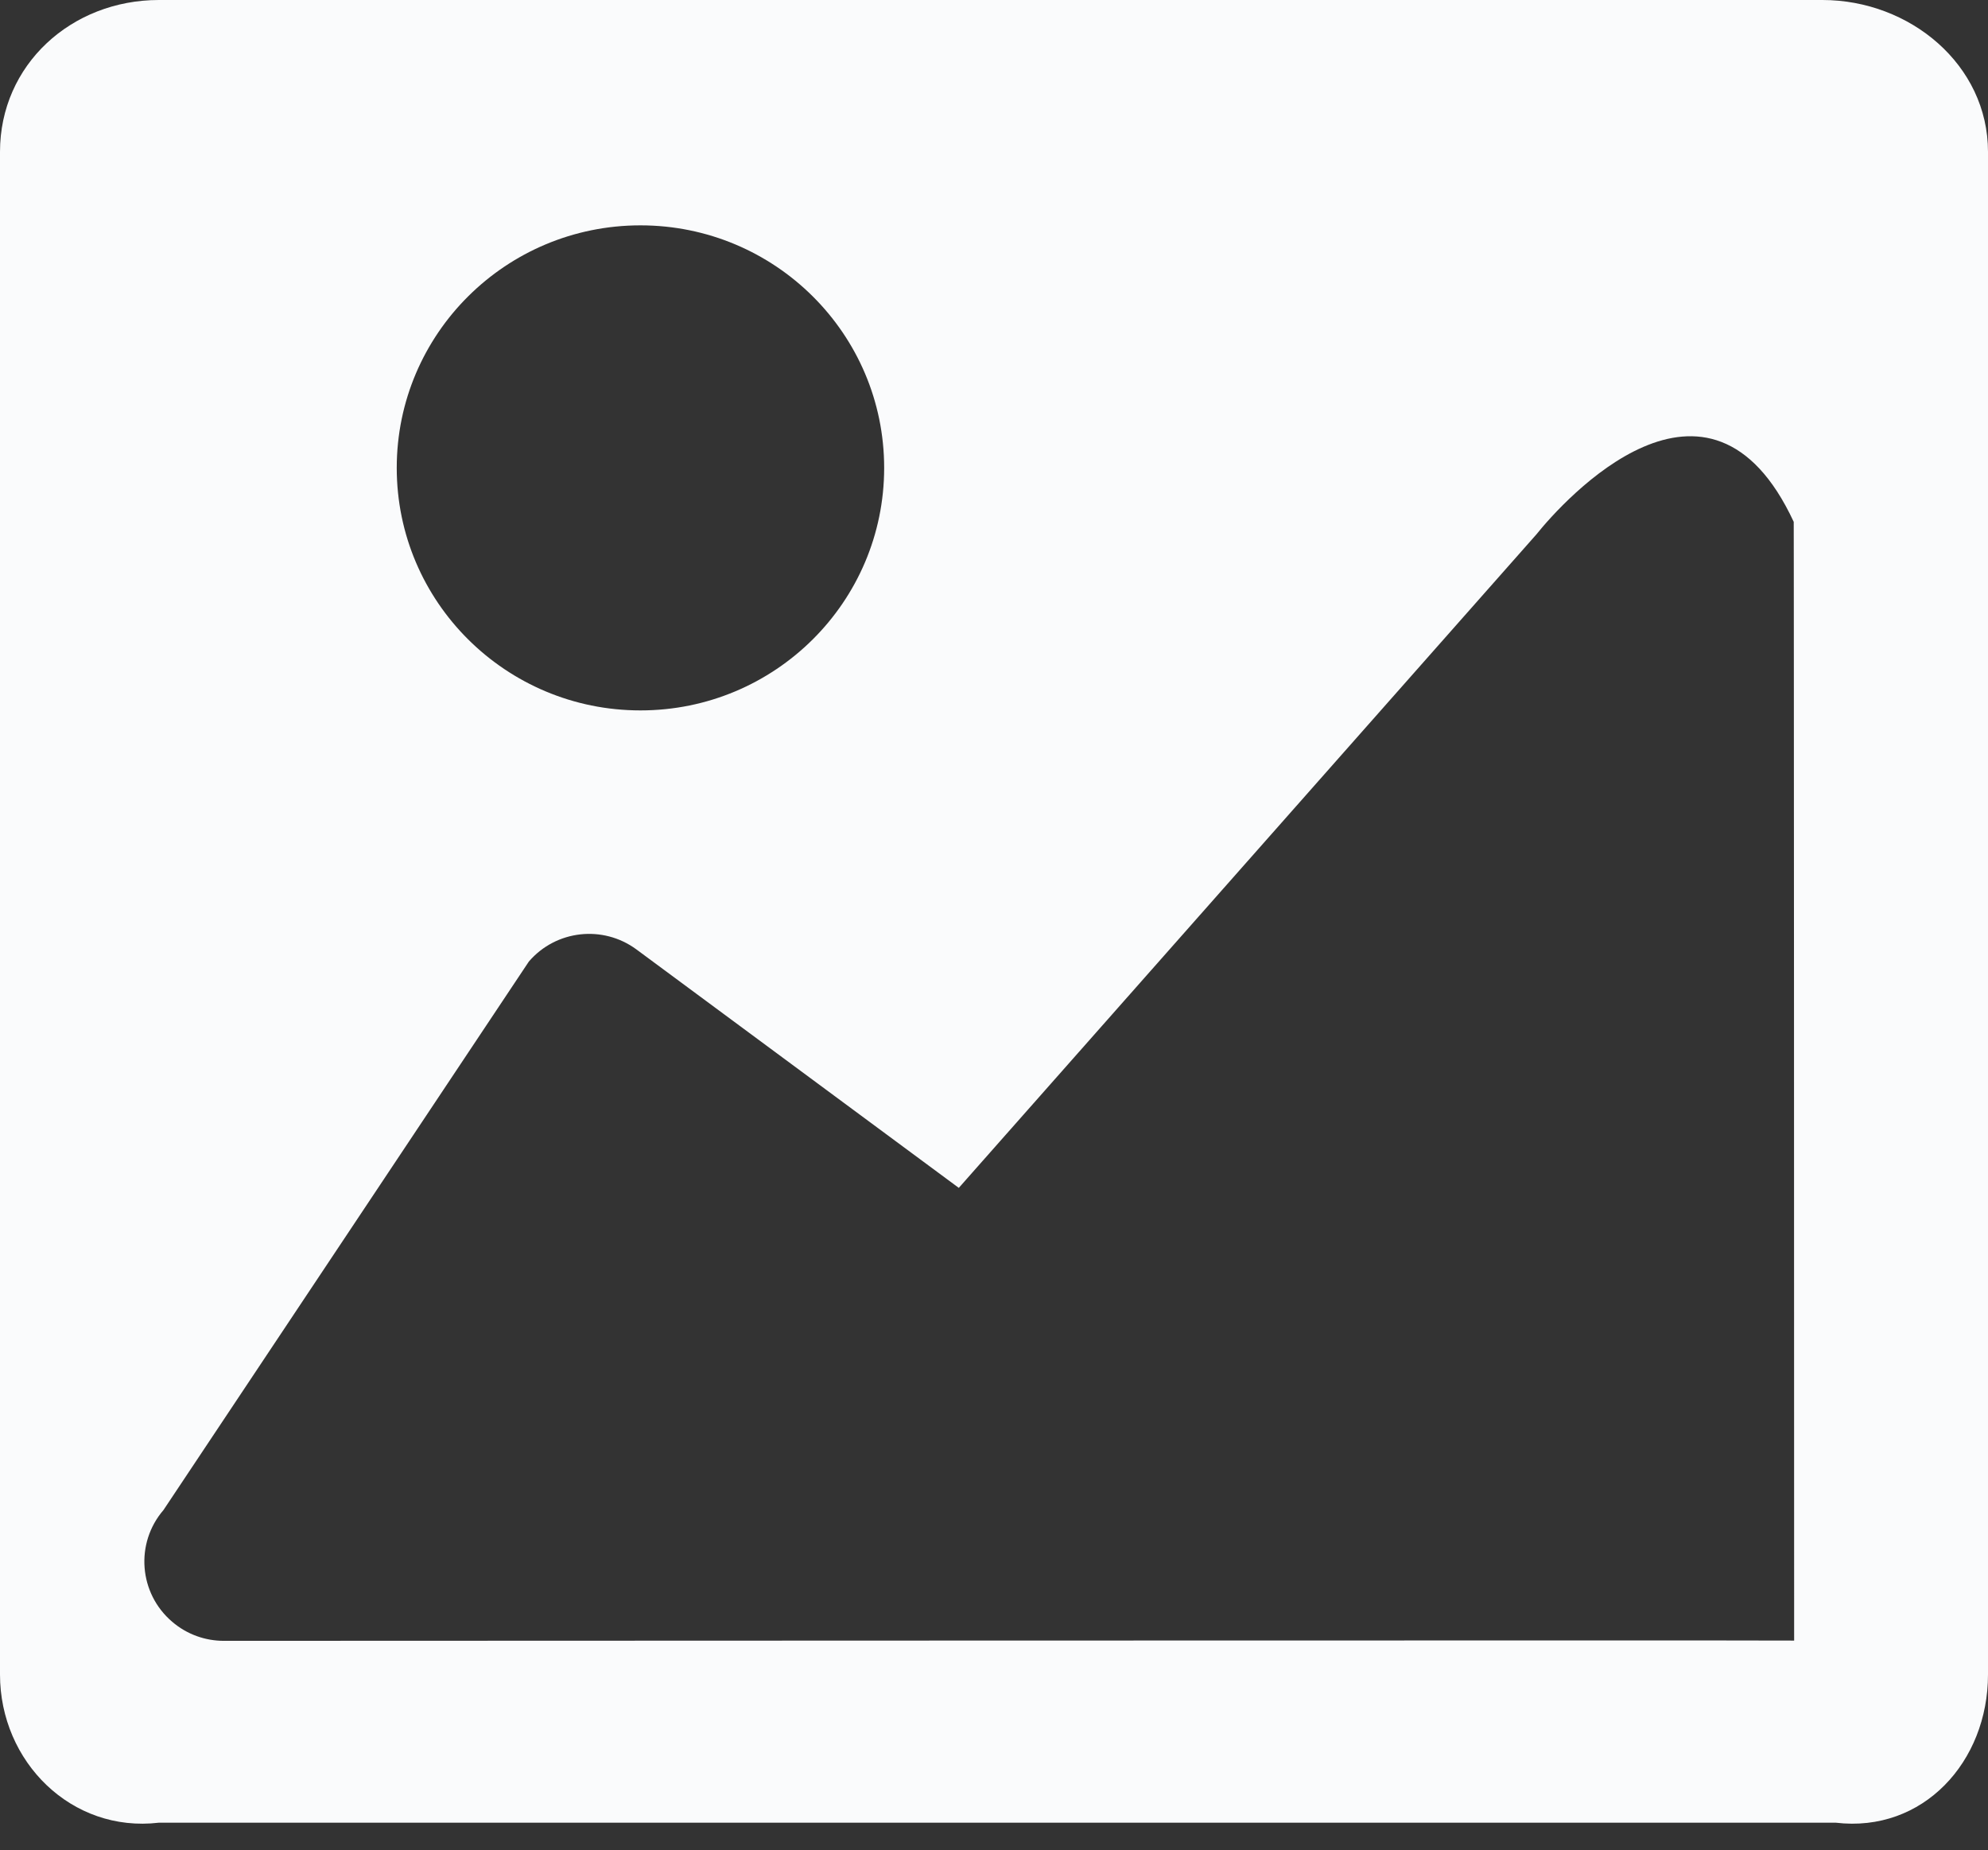 ﻿<?xml version="1.0" encoding="utf-8"?>
<svg version="1.1" xmlns:xlink="http://www.w3.org/1999/xlink" width="72px" height="67px" xmlns="http://www.w3.org/2000/svg">
  <rect width="100%" height="100%" fill="#333333" stroke="none"/>
  <g transform="matrix(1 0 0 1 -137 -135 )">
    <path d="M 72 5.499  C 72 2.342  69.169 0  66.004 0  L 5.754 0  C 2.589 0  0 2.342  0 5.499  L 0 60.635  C 0 63.792  2.589 66.375  5.754 66  L 66.485 66  C 69.649 66.375  72 63.792  72 60.635  L 72 5.499  Z M 14.369 16.942  C 14.369 12.092  18.321 8.16  23.195 8.16  C 28.07 8.16  32.022 12.092  32.022 16.942  C 32.022 21.793  28.07 25.724  23.195 25.724  C 18.321 25.724  14.369 21.793  14.369 16.942  Z M 64.979 59.406  C 64.916 59.391  8.132 59.415  8.104 59.415  C 7.443 59.415  6.776 59.188  6.234 58.723  C 5.027 57.692  4.886 55.881  5.922 54.677  L 19.153 34.819  C 20.135 33.675  21.836 33.484  23.051 34.38  L 34.725 43.013  L 55.642 19.353  C 56.633 18.115  61.888 12.285  64.964 18.897  C 64.967 18.887  64.971 27.64  64.974 36.577  C 64.977 45.899  64.979 59.406  64.979 59.406  Z " fill-rule="nonzero" fill="#fafbfc" stroke="none" transform="matrix(1 0 0 1 137 135 )" />
  </g>
</svg>